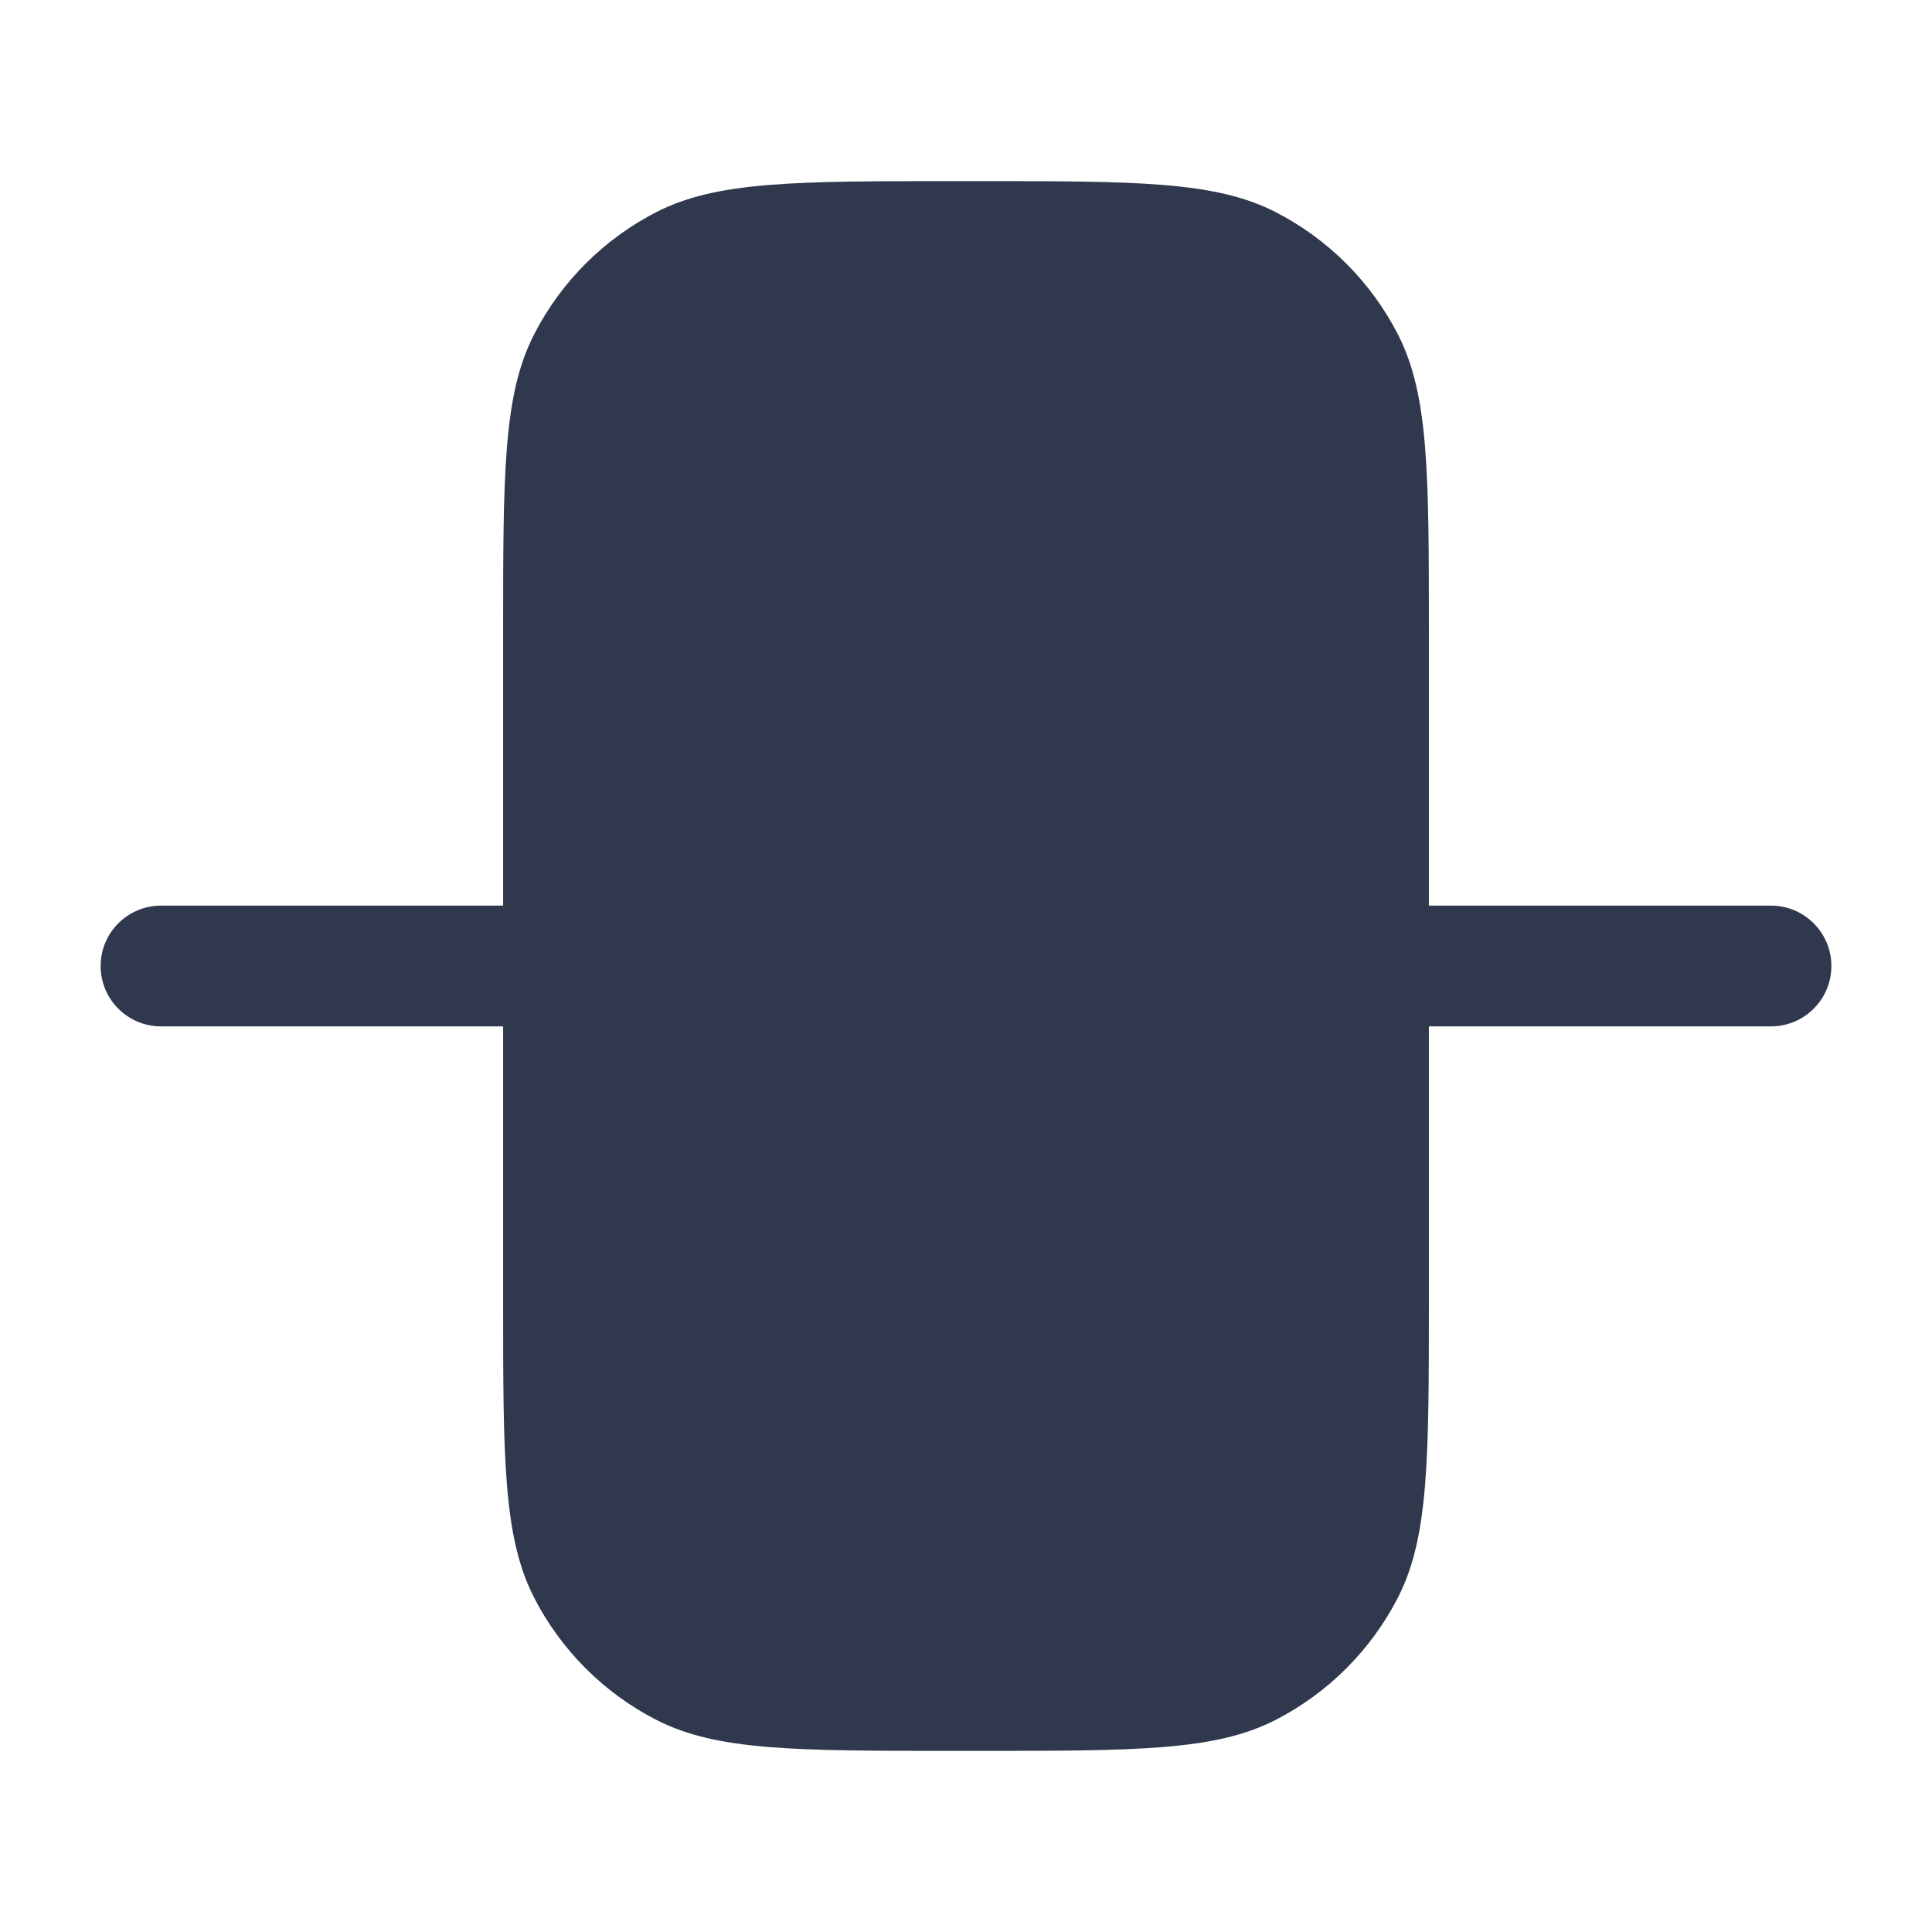 <svg width="24" height="24" viewBox="0 0 24 24" fill="none" xmlns="http://www.w3.org/2000/svg">
<path fill-rule="evenodd" clip-rule="evenodd" d="M8.161 2.631C8.91 2.25 9.89 2.25 11.85 2.25H12.15C14.11 2.25 15.09 2.25 15.839 2.631C16.497 2.967 17.033 3.502 17.369 4.161C17.75 4.91 17.75 5.89 17.75 7.85V11.25H22C22.414 11.25 22.75 11.586 22.75 12C22.75 12.414 22.414 12.75 22 12.75H17.75V16.15C17.75 18.11 17.75 19.09 17.369 19.839C17.033 20.497 16.497 21.033 15.839 21.369C15.09 21.75 14.11 21.75 12.15 21.75H11.85C9.89 21.75 8.91 21.75 8.161 21.369C7.502 21.033 6.967 20.497 6.631 19.839C6.25 19.09 6.25 18.11 6.25 16.15V12.75H2C1.586 12.75 1.25 12.414 1.25 12C1.25 11.586 1.586 11.25 2 11.25H6.25V7.85C6.25 5.89 6.25 4.91 6.631 4.161C6.967 3.502 7.502 2.967 8.161 2.631Z" fill="#2F384C"/>
</svg>
